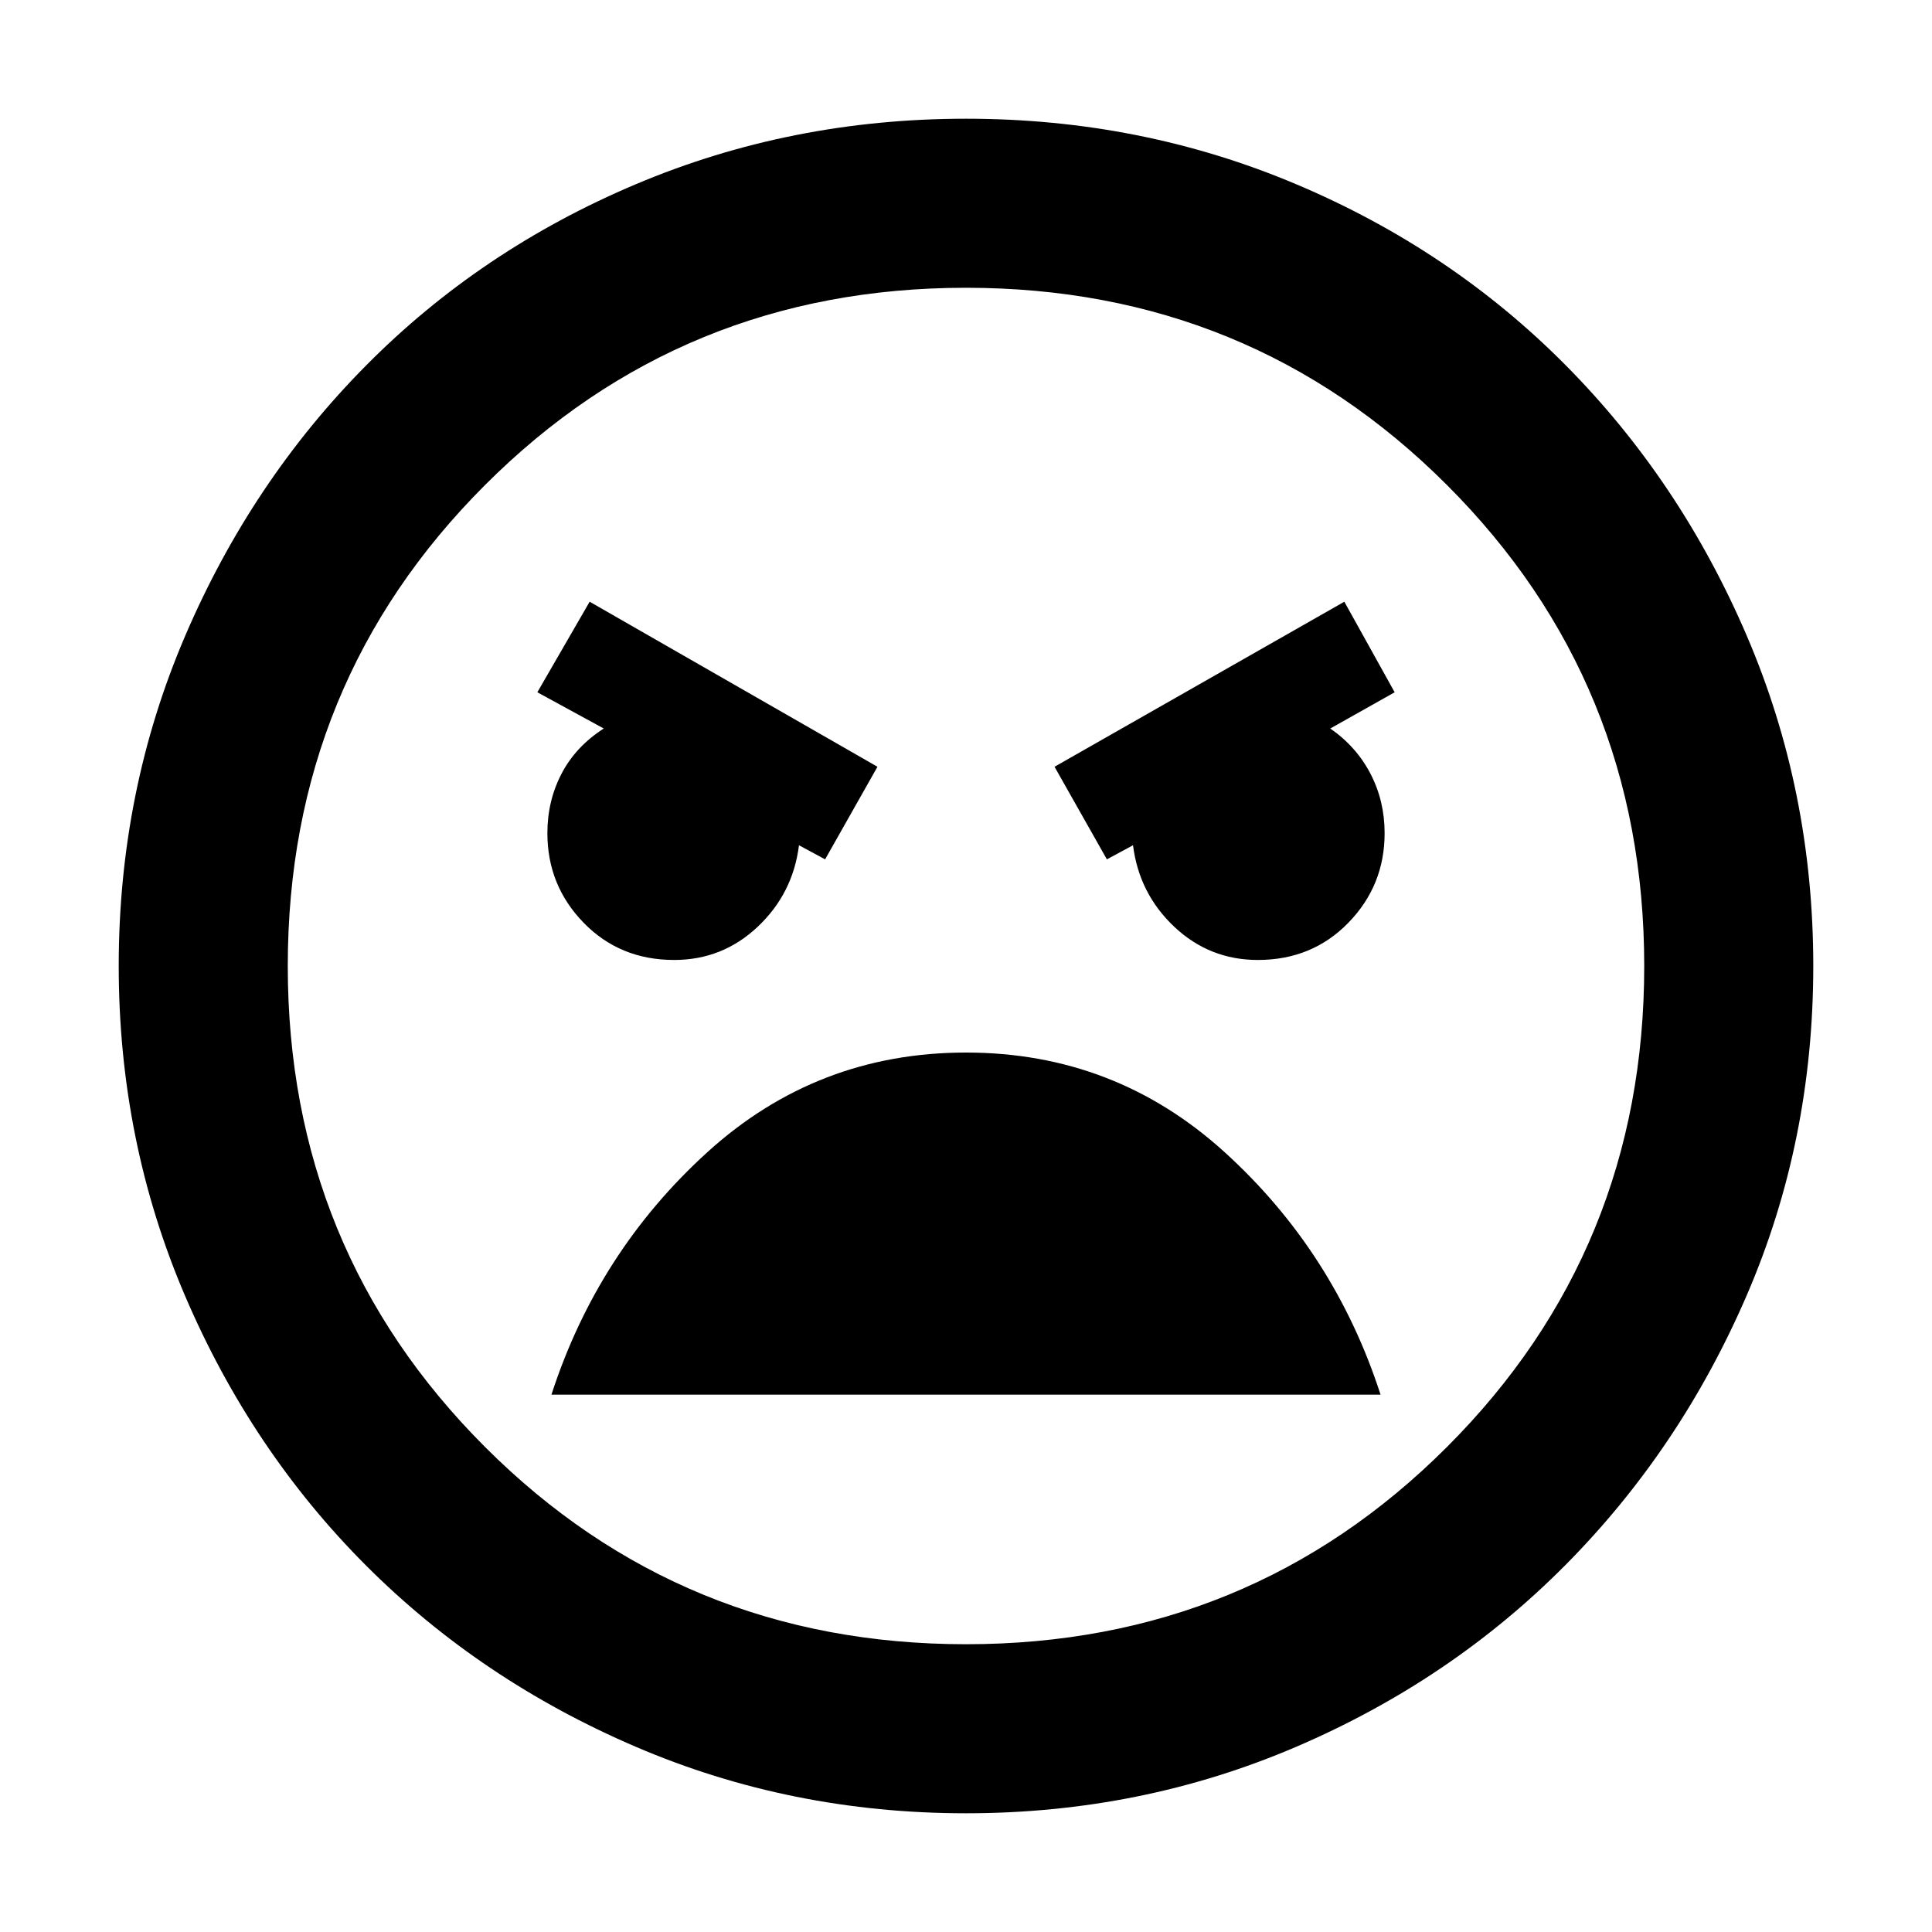 <svg xmlns="http://www.w3.org/2000/svg" height="40" width="40"><path d="M20 37.542q-3.625 0-6.833-1.375-3.209-1.375-5.584-3.75-2.375-2.375-3.75-5.584Q2.458 23.625 2.458 20t1.375-6.833q1.375-3.209 3.75-5.604 2.375-2.396 5.584-3.75Q16.375 2.458 20 2.458t6.833 1.355q3.209 1.354 5.584 3.75 2.375 2.395 3.75 5.604 1.375 3.208 1.375 6.833t-1.375 6.812q-1.375 3.188-3.75 5.584-2.375 2.396-5.584 3.771-3.208 1.375-6.833 1.375Zm0-3.5q5.875 0 9.958-4.084 4.084-4.083 4.084-9.958t-4.084-9.958Q25.875 5.958 20 5.958t-9.958 4.084Q5.958 14.125 5.958 20t4.084 9.958q4.083 4.084 9.958 4.084Zm2.917-16.25.541-.292q.125 1 .854 1.688.73.687 1.73.687 1.125 0 1.875-.771t.75-1.854q0-.667-.292-1.229-.292-.563-.833-.938l1.333-.75-1.042-1.875-6 3.417Zm-5.834 0 1.084-1.917-5.959-3.417-1.083 1.875 1.375.75q-.583.375-.875.938-.292.562-.292 1.229 0 1.083.75 1.854.75.771 1.875.771 1 0 1.729-.687.73-.688.855-1.688Zm2.917 4q-3.083 0-5.354 2.062-2.271 2.063-3.229 5.021h17.166q-.958-2.958-3.229-5.021-2.271-2.062-5.354-2.062ZM20 20Z"/></svg>